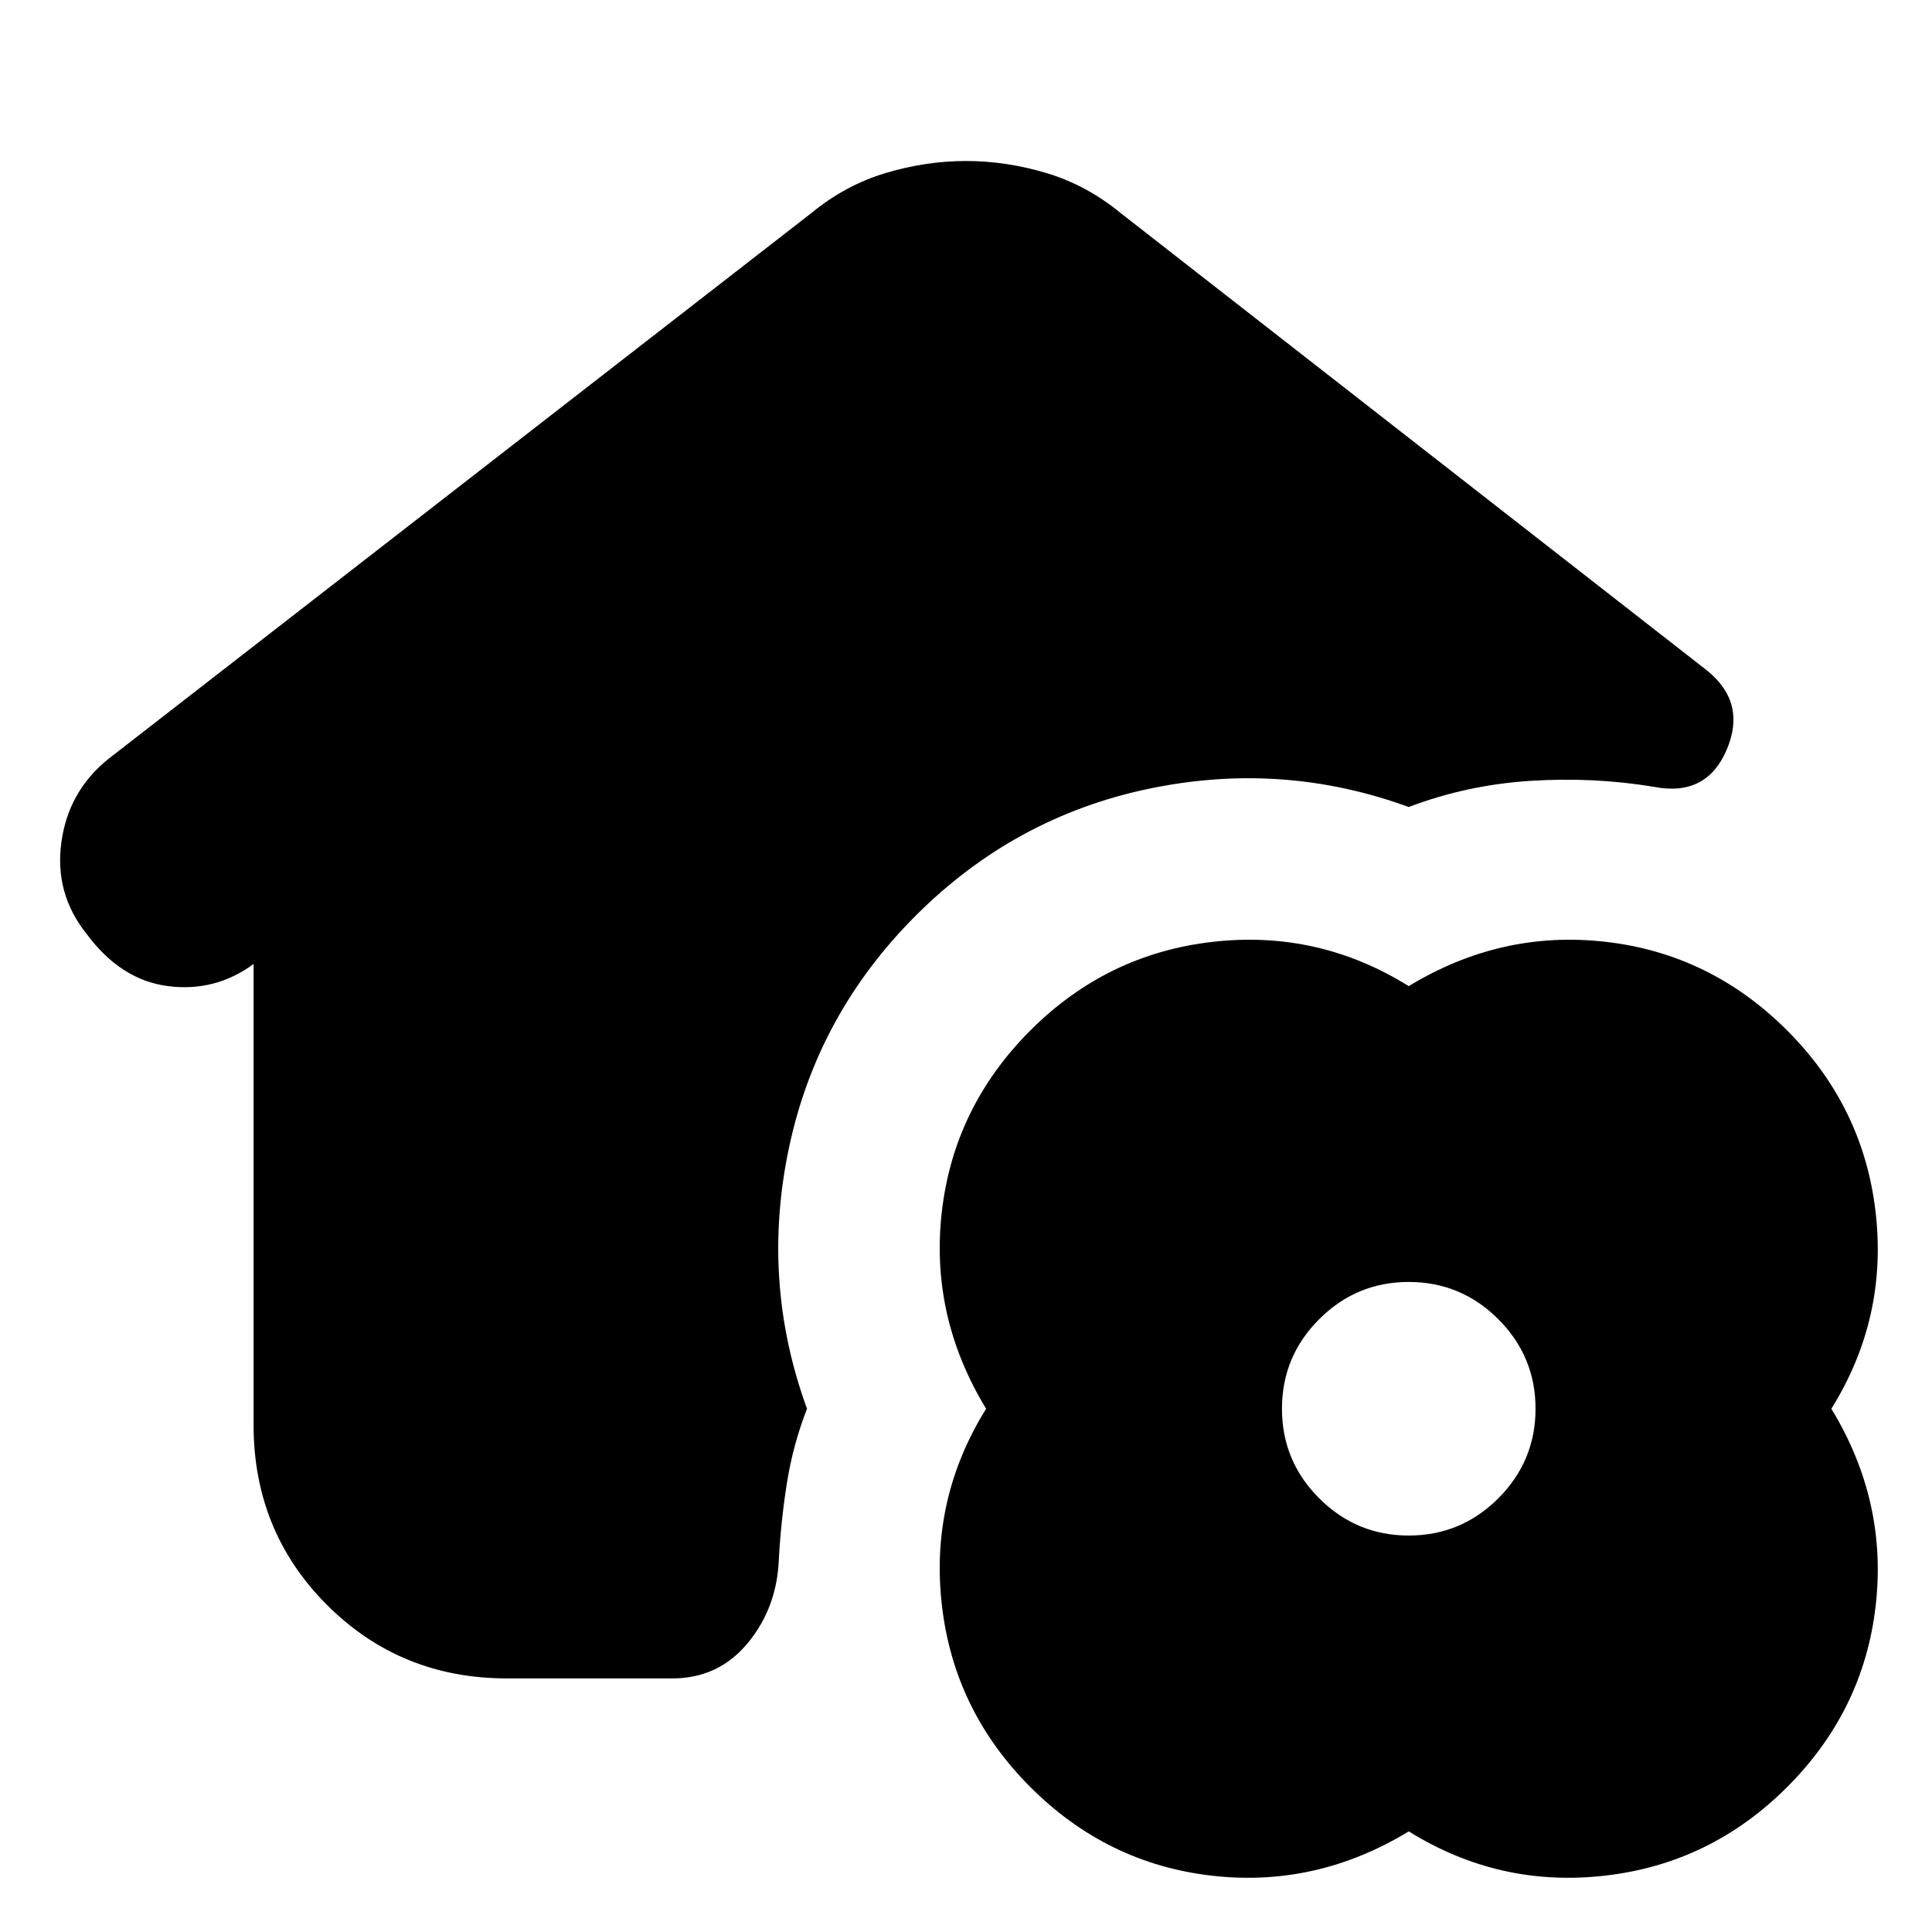 <svg xmlns="http://www.w3.org/2000/svg" height="24" viewBox="0 -960 960 960" width="24"><path d="M252-126q-53 0-89.5-36.5T126-252v-229q-19 14-42.5 11T43-496q-16-20-12.5-45.5T54-583l349-271q17-14 37-20t40-6q20 0 40 6t37 20l291 227q20 16 10 39.5T822-569q-30-5-61.5-3T700-559q-63-23-129.5-9T455-505q-49 49-63 115.5t9 129.5q-7 18-10 37t-4 38q-1 24-15.5 41.5T334-126h-82Zm448 76q-46 28-98 22t-90-44q-38-38-44-90.5t22-97.5q-28-46-22-98t44-90q38-38 90.5-44t97.5 22q46-28 98-22t90 44q38 38 44 90.5T910-260q28 46 22 98t-44 90q-38 38-90.5 44T700-50Zm0-147q26 0 44.5-18.5T763-260q0-26-18.5-44.5T700-323q-26 0-44.5 18.5T637-260q0 26 18.5 44.5T700-197Z"/></svg>